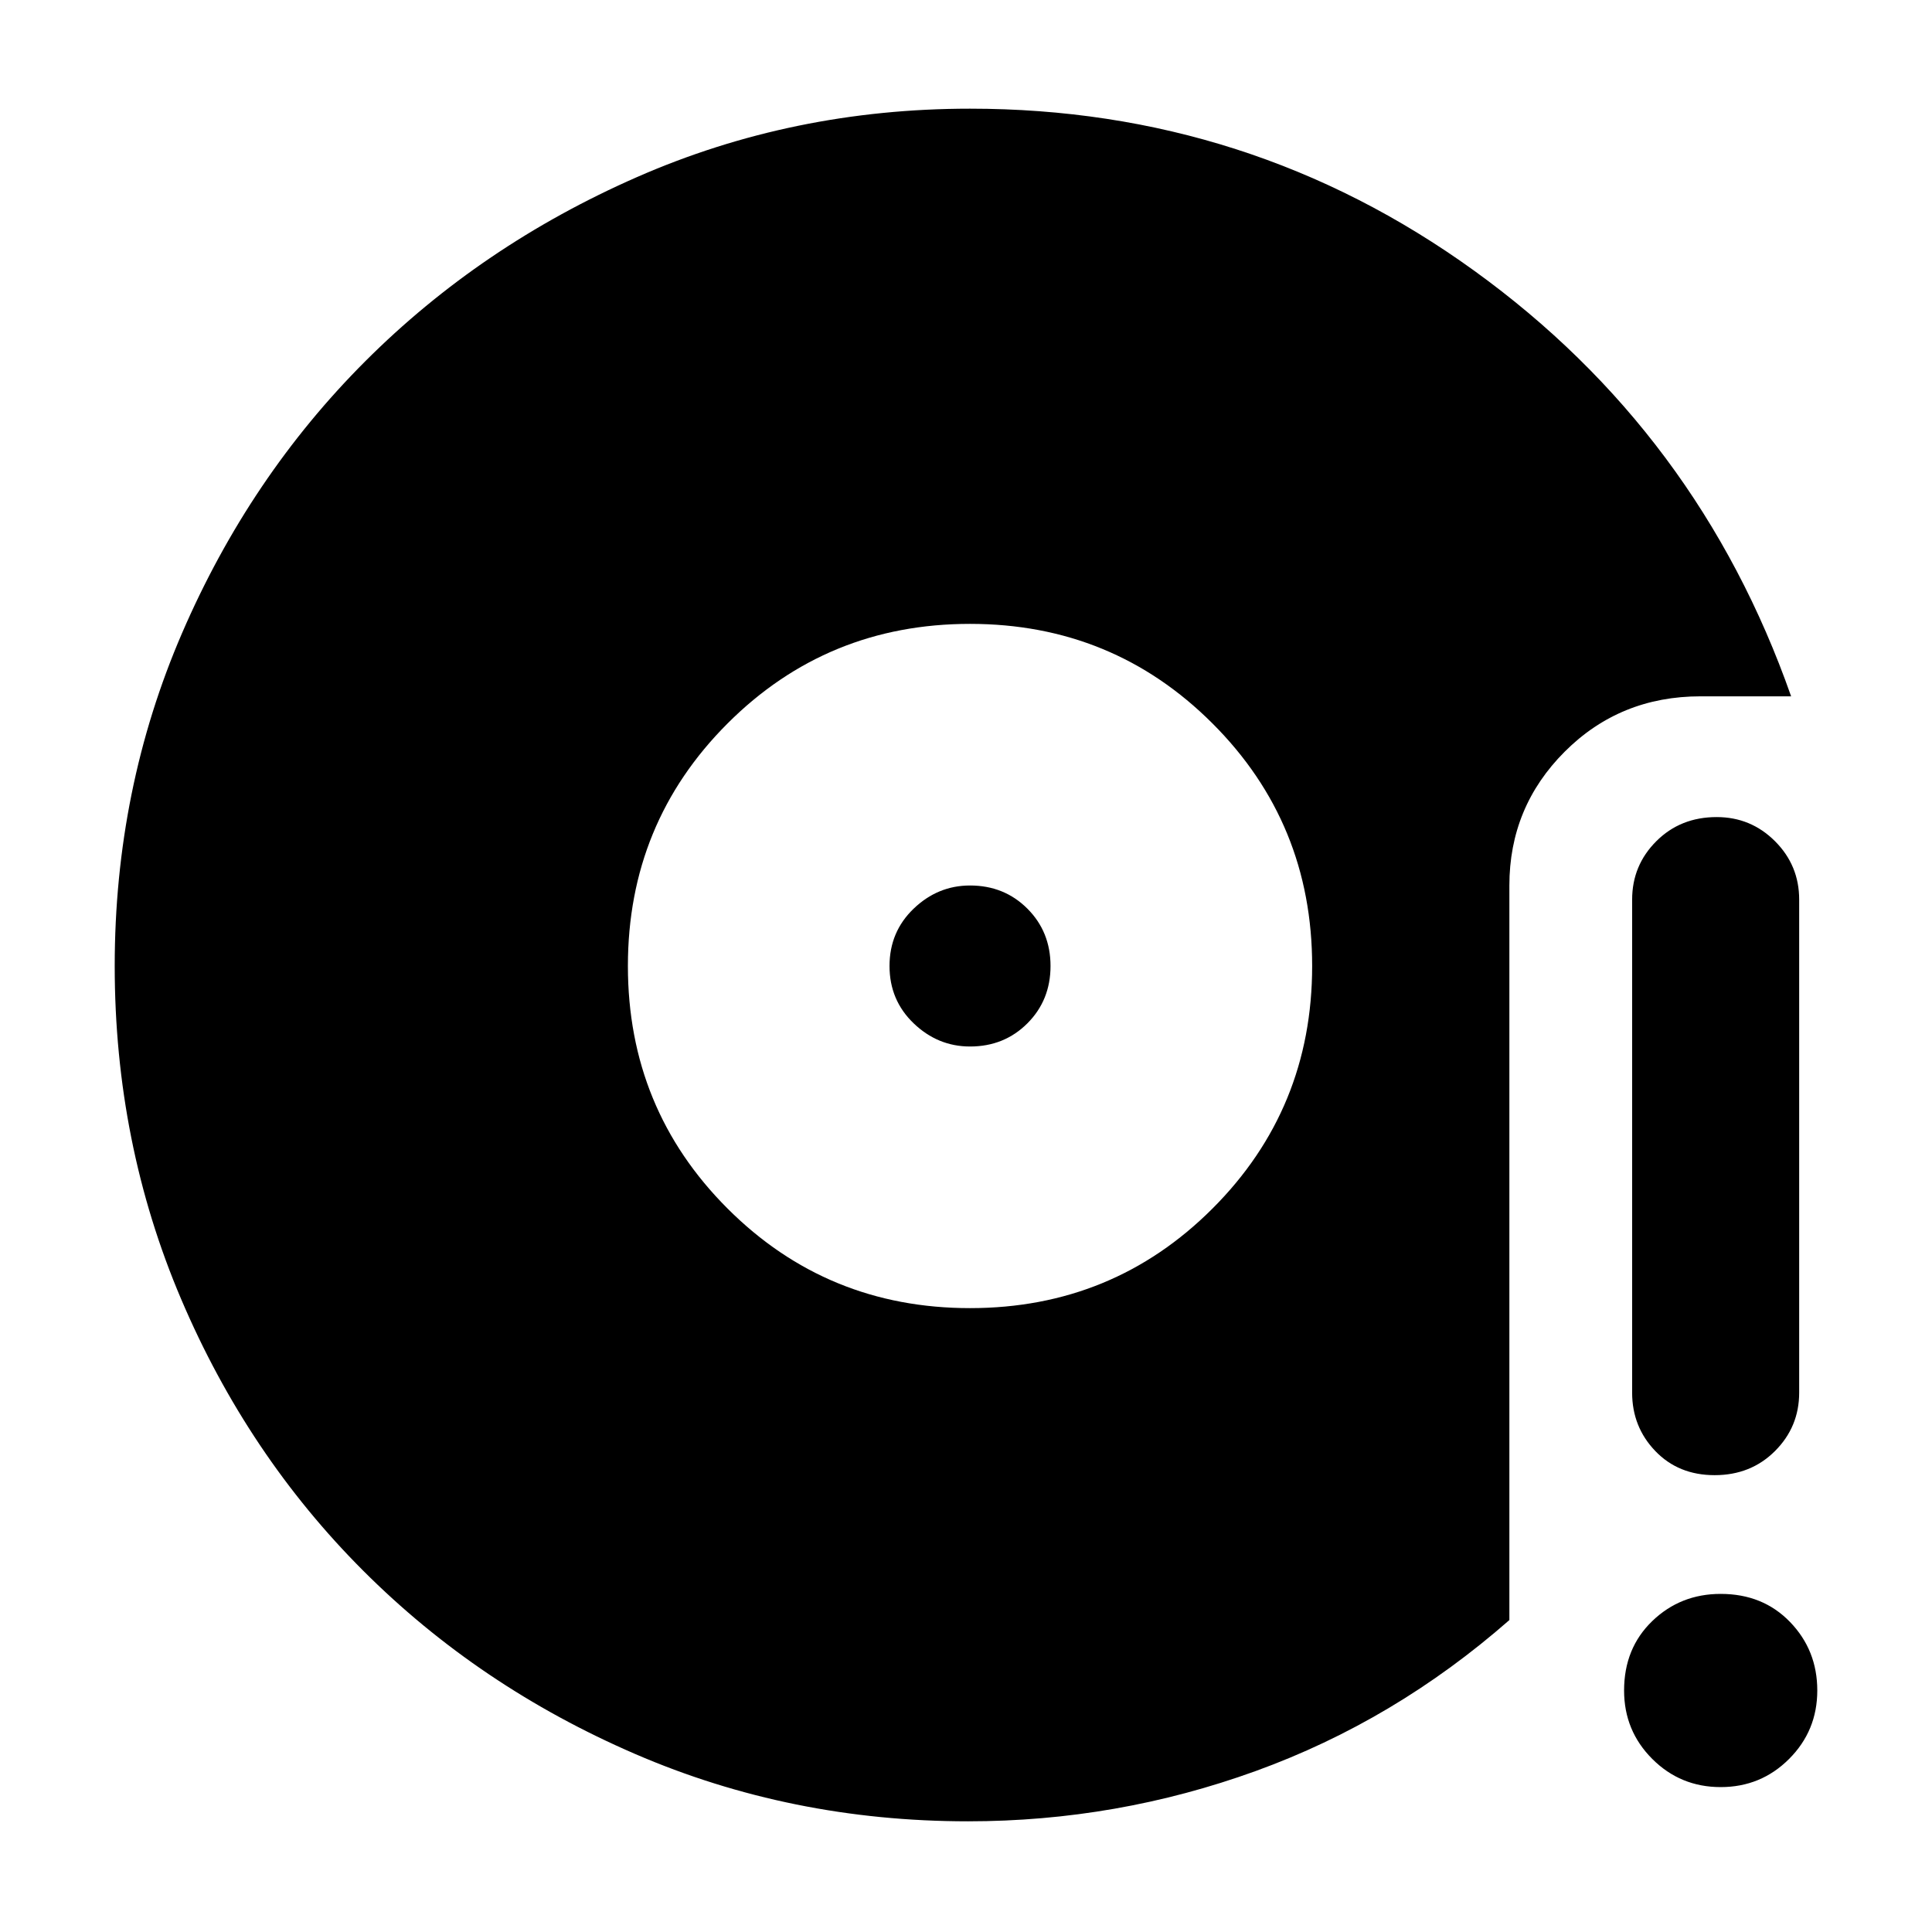 <svg xmlns="http://www.w3.org/2000/svg" width="48" height="48"><path d="M24.1 32.5q3.55 0 6.025-2.475Q32.6 27.55 32.6 24q0-3.55-2.475-6.025Q27.65 15.5 24.1 15.5q-3.55 0-6.025 2.475Q15.6 20.45 15.6 24q0 3.55 2.475 6.025Q20.55 32.5 24.1 32.5zm0-6.5q-.8 0-1.4-.575-.6-.575-.6-1.425 0-.85.6-1.425.6-.575 1.4-.575.85 0 1.425.575.575.575.575 1.425 0 .85-.575 1.425Q24.95 26 24.1 26zm-.05 19.25q-4.4 0-8.275-1.675t-6.75-4.55Q6.15 36.15 4.5 32.275 2.85 28.4 2.85 24t1.675-8.275q1.675-3.875 4.55-6.75t6.75-4.575Q19.7 2.7 24.1 2.7q6.95 0 12.525 4.025T44.5 17.3h-2.25q-2 0-3.375 1.375T37.5 22v18.25q-2.85 2.5-6.3 3.75-3.45 1.25-7.15 1.25zm18.55-8.6q-.9 0-1.475-.6-.575-.6-.575-1.45V22.35q0-.85.6-1.45t1.5-.6q.85 0 1.45.6t.6 1.45V34.6q0 .85-.6 1.45t-1.5.6zm.15 7.75q-1 0-1.7-.7t-.7-1.7q0-1.05.7-1.725t1.7-.675q1.05 0 1.725.7t.675 1.7q0 1-.7 1.7t-1.7.7z"/></svg>